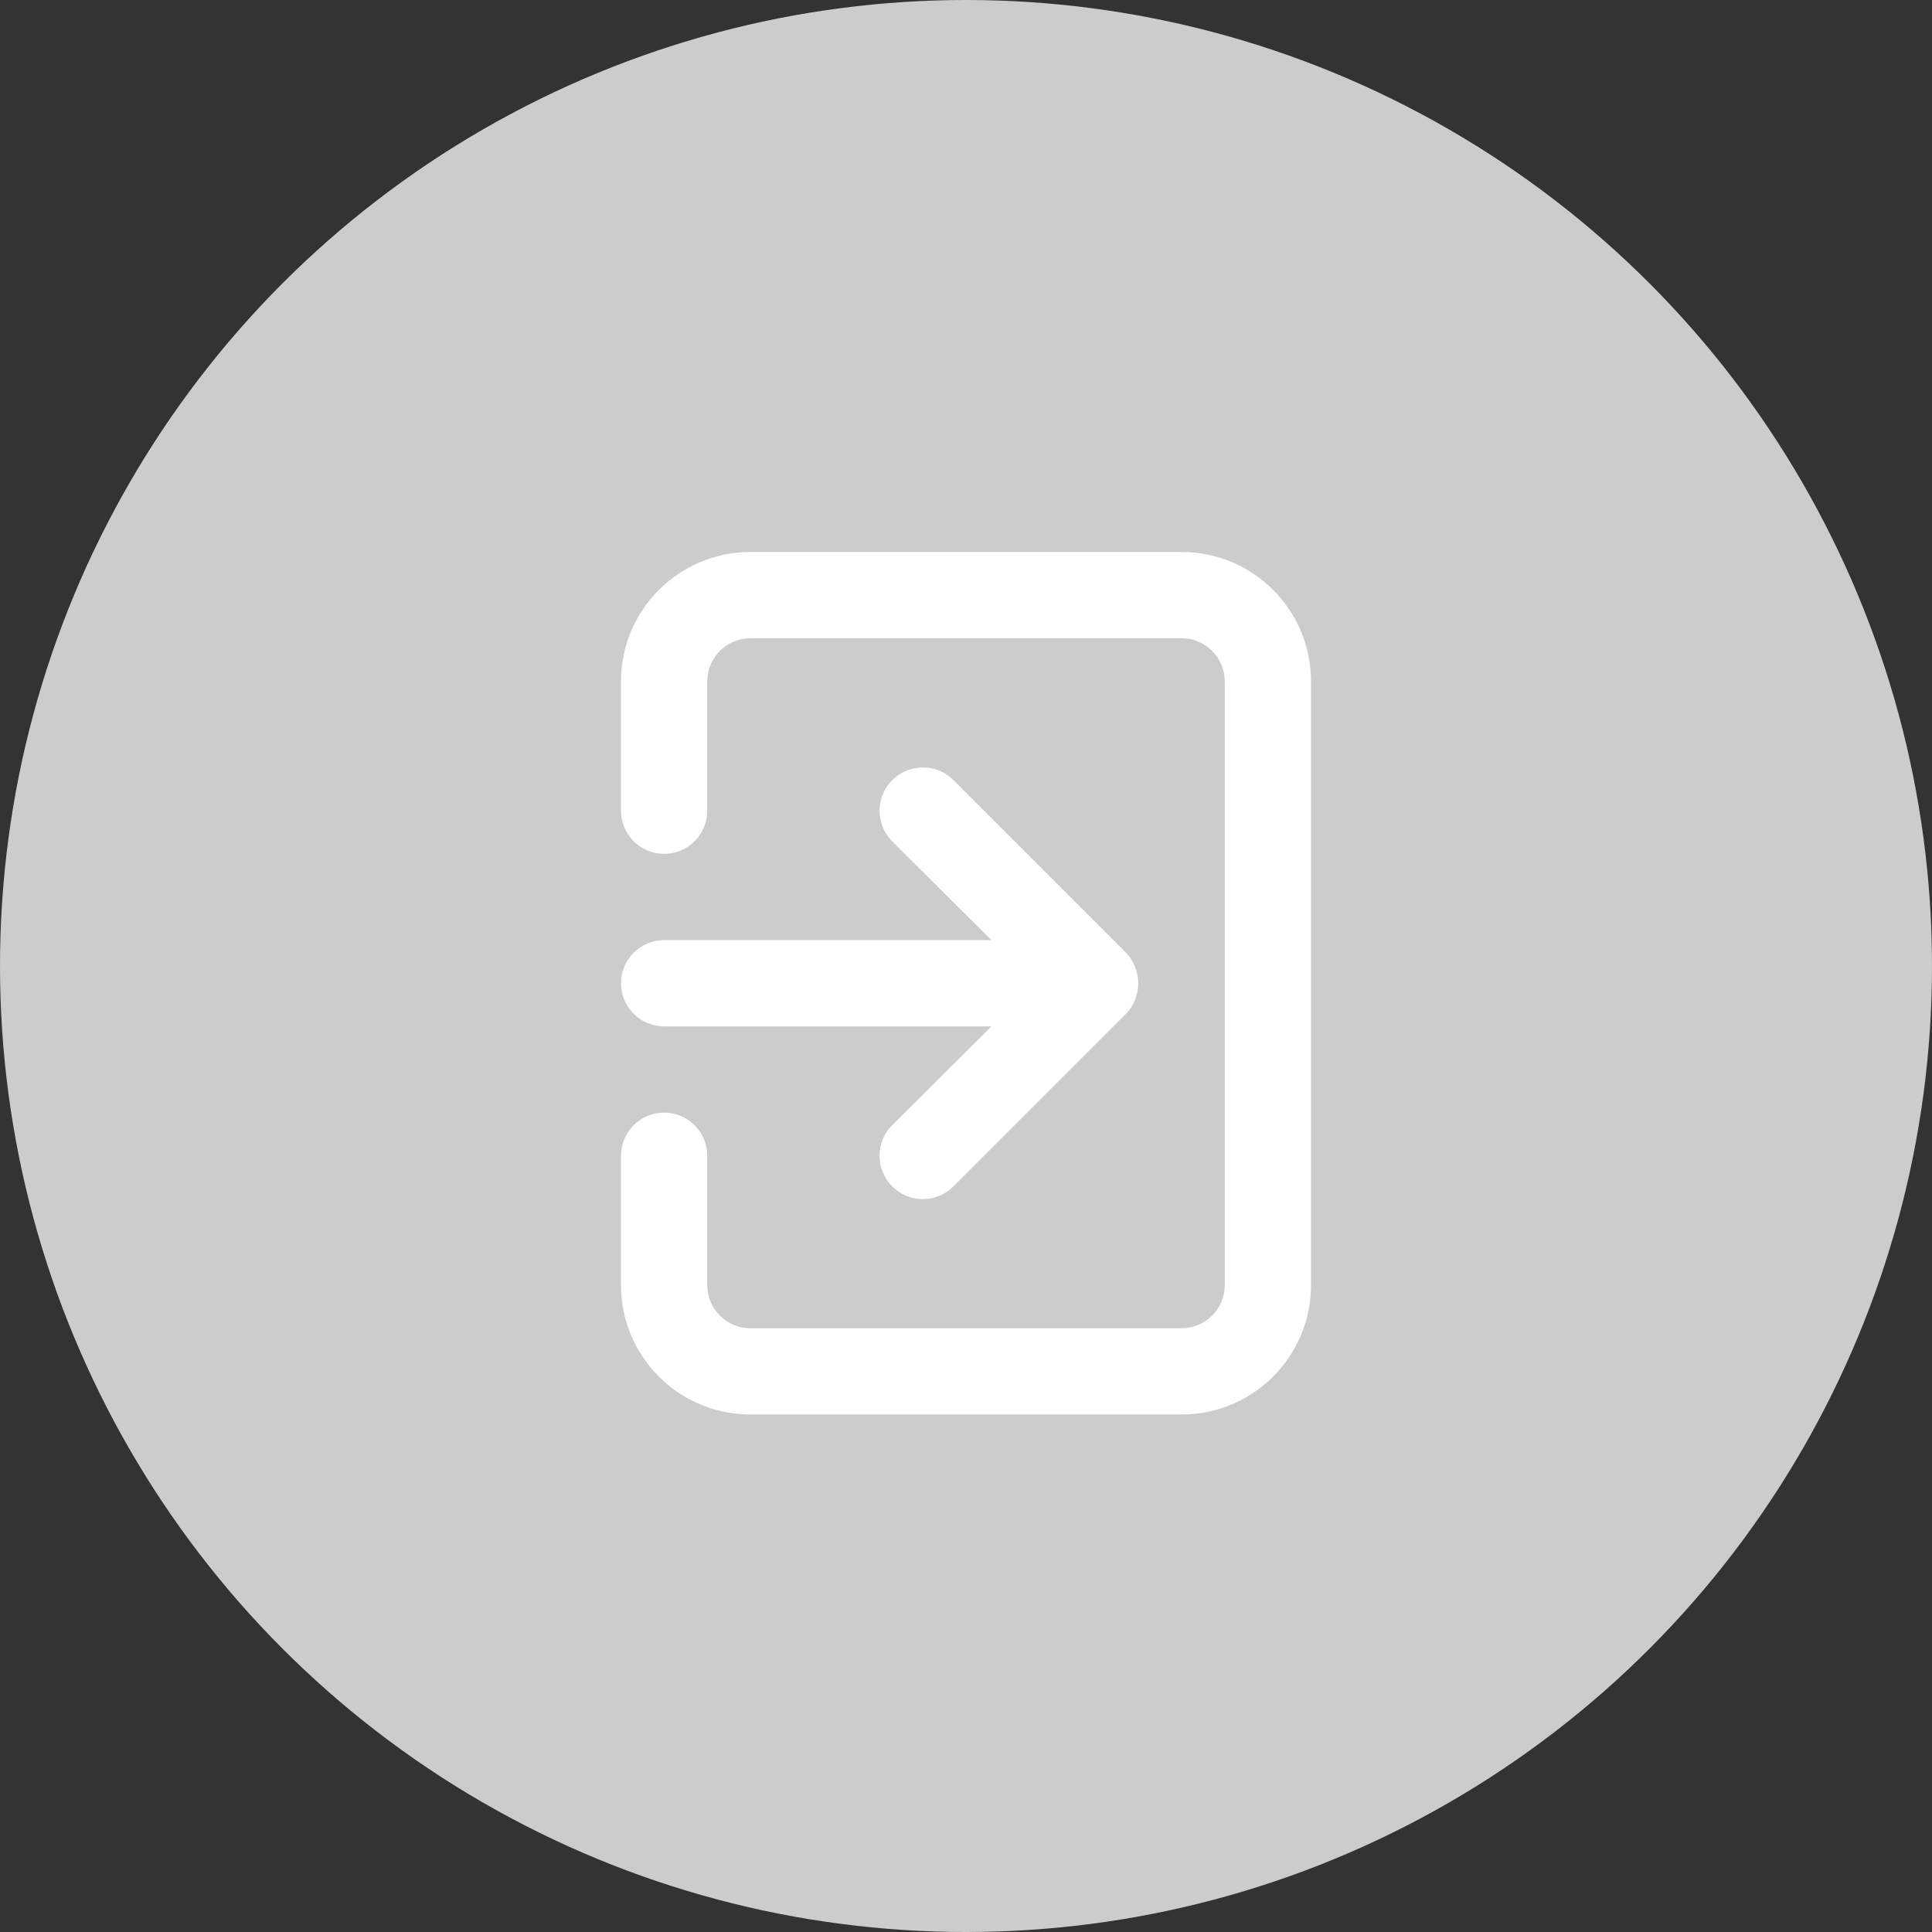 <?xml version="1.0" encoding="UTF-8"?>
<svg width="56px" height="56px" viewBox="0 0 56 56" version="1.1" xmlns="http://www.w3.org/2000/svg" xmlns:xlink="http://www.w3.org/1999/xlink">
    <rect x="0" y="0" width="56" height="56" fill="#333333" stroke="none"/>
    <!-- Generator: Sketch 55.2 (78181) - https://sketchapp.com -->
    <title>Group 3</title>
    <desc>Created with Sketch.</desc>
    <defs>
        <circle id="path-1" cx="28" cy="28" r="28"></circle>
    </defs>
    <g id="b560" stroke="none" stroke-width="1" fill="none" fill-rule="evenodd">
        <g id="silent-launch-17" transform="translate(-495, -640)">
            <g id="Group-3" transform="translate(495, 640)">
                <g id="Bitmap-Copy-3">
                    <mask id="mask-2" fill="white">
                        <use xlink:href="#path-1"></use>
                    </mask>
                    <use id="Mask" fill="#CCCCCC" xlink:href="#path-1"></use>
                </g>
                <g id="exit" transform="translate(18, 16)" fill="#FFFFFF">
                    <path d="M0,12.5 C0,13.19 0.56,13.75 1.25,13.75 L10.738,13.75 L7.862,16.613 C7.626,16.847 7.493,17.167 7.493,17.5 C7.493,17.833 7.626,18.153 7.862,18.387 C8.097,18.624 8.417,18.757 8.75,18.757 C9.083,18.757 9.403,18.624 9.637,18.387 L14.637,13.387 C14.751,13.269 14.841,13.128 14.9,12.975 C15.025,12.671 15.025,12.329 14.9,12.025 C14.841,11.872 14.751,11.731 14.637,11.613 L9.637,6.612 C9.32,6.295 8.858,6.172 8.425,6.288 C7.992,6.404 7.654,6.742 7.538,7.175 C7.422,7.608 7.545,8.07 7.862,8.387 L10.738,11.25 L1.25,11.25 C0.56,11.25 0,11.81 0,12.5 Z M16.25,-4.4408921e-16 L3.75,-4.4408921e-16 C1.679,-4.4408921e-16 -8.8817842e-16,1.679 -8.8817842e-16,3.75 L-8.8817842e-16,7.5 C-8.8817842e-16,8.19 0.56,8.75 1.25,8.75 C1.94,8.75 2.5,8.19 2.5,7.5 L2.5,3.75 C2.5,3.06 3.06,2.5 3.75,2.5 L16.25,2.5 C16.94,2.5 17.5,3.06 17.5,3.75 L17.5,21.25 C17.5,21.94 16.94,22.5 16.25,22.5 L3.75,22.5 C3.06,22.5 2.5,21.94 2.5,21.25 L2.5,17.5 C2.5,16.81 1.94,16.25 1.25,16.25 C0.56,16.25 -8.8817842e-16,16.81 -8.8817842e-16,17.5 L-8.8817842e-16,21.25 C-8.8817842e-16,23.321 1.679,25 3.75,25 L16.25,25 C18.321,25 20,23.321 20,21.25 L20,3.75 C20,1.679 18.321,-4.4408921e-16 16.25,-4.4408921e-16 Z" id="Shape"></path>
                </g>
            </g>
        </g>
    </g>
</svg>